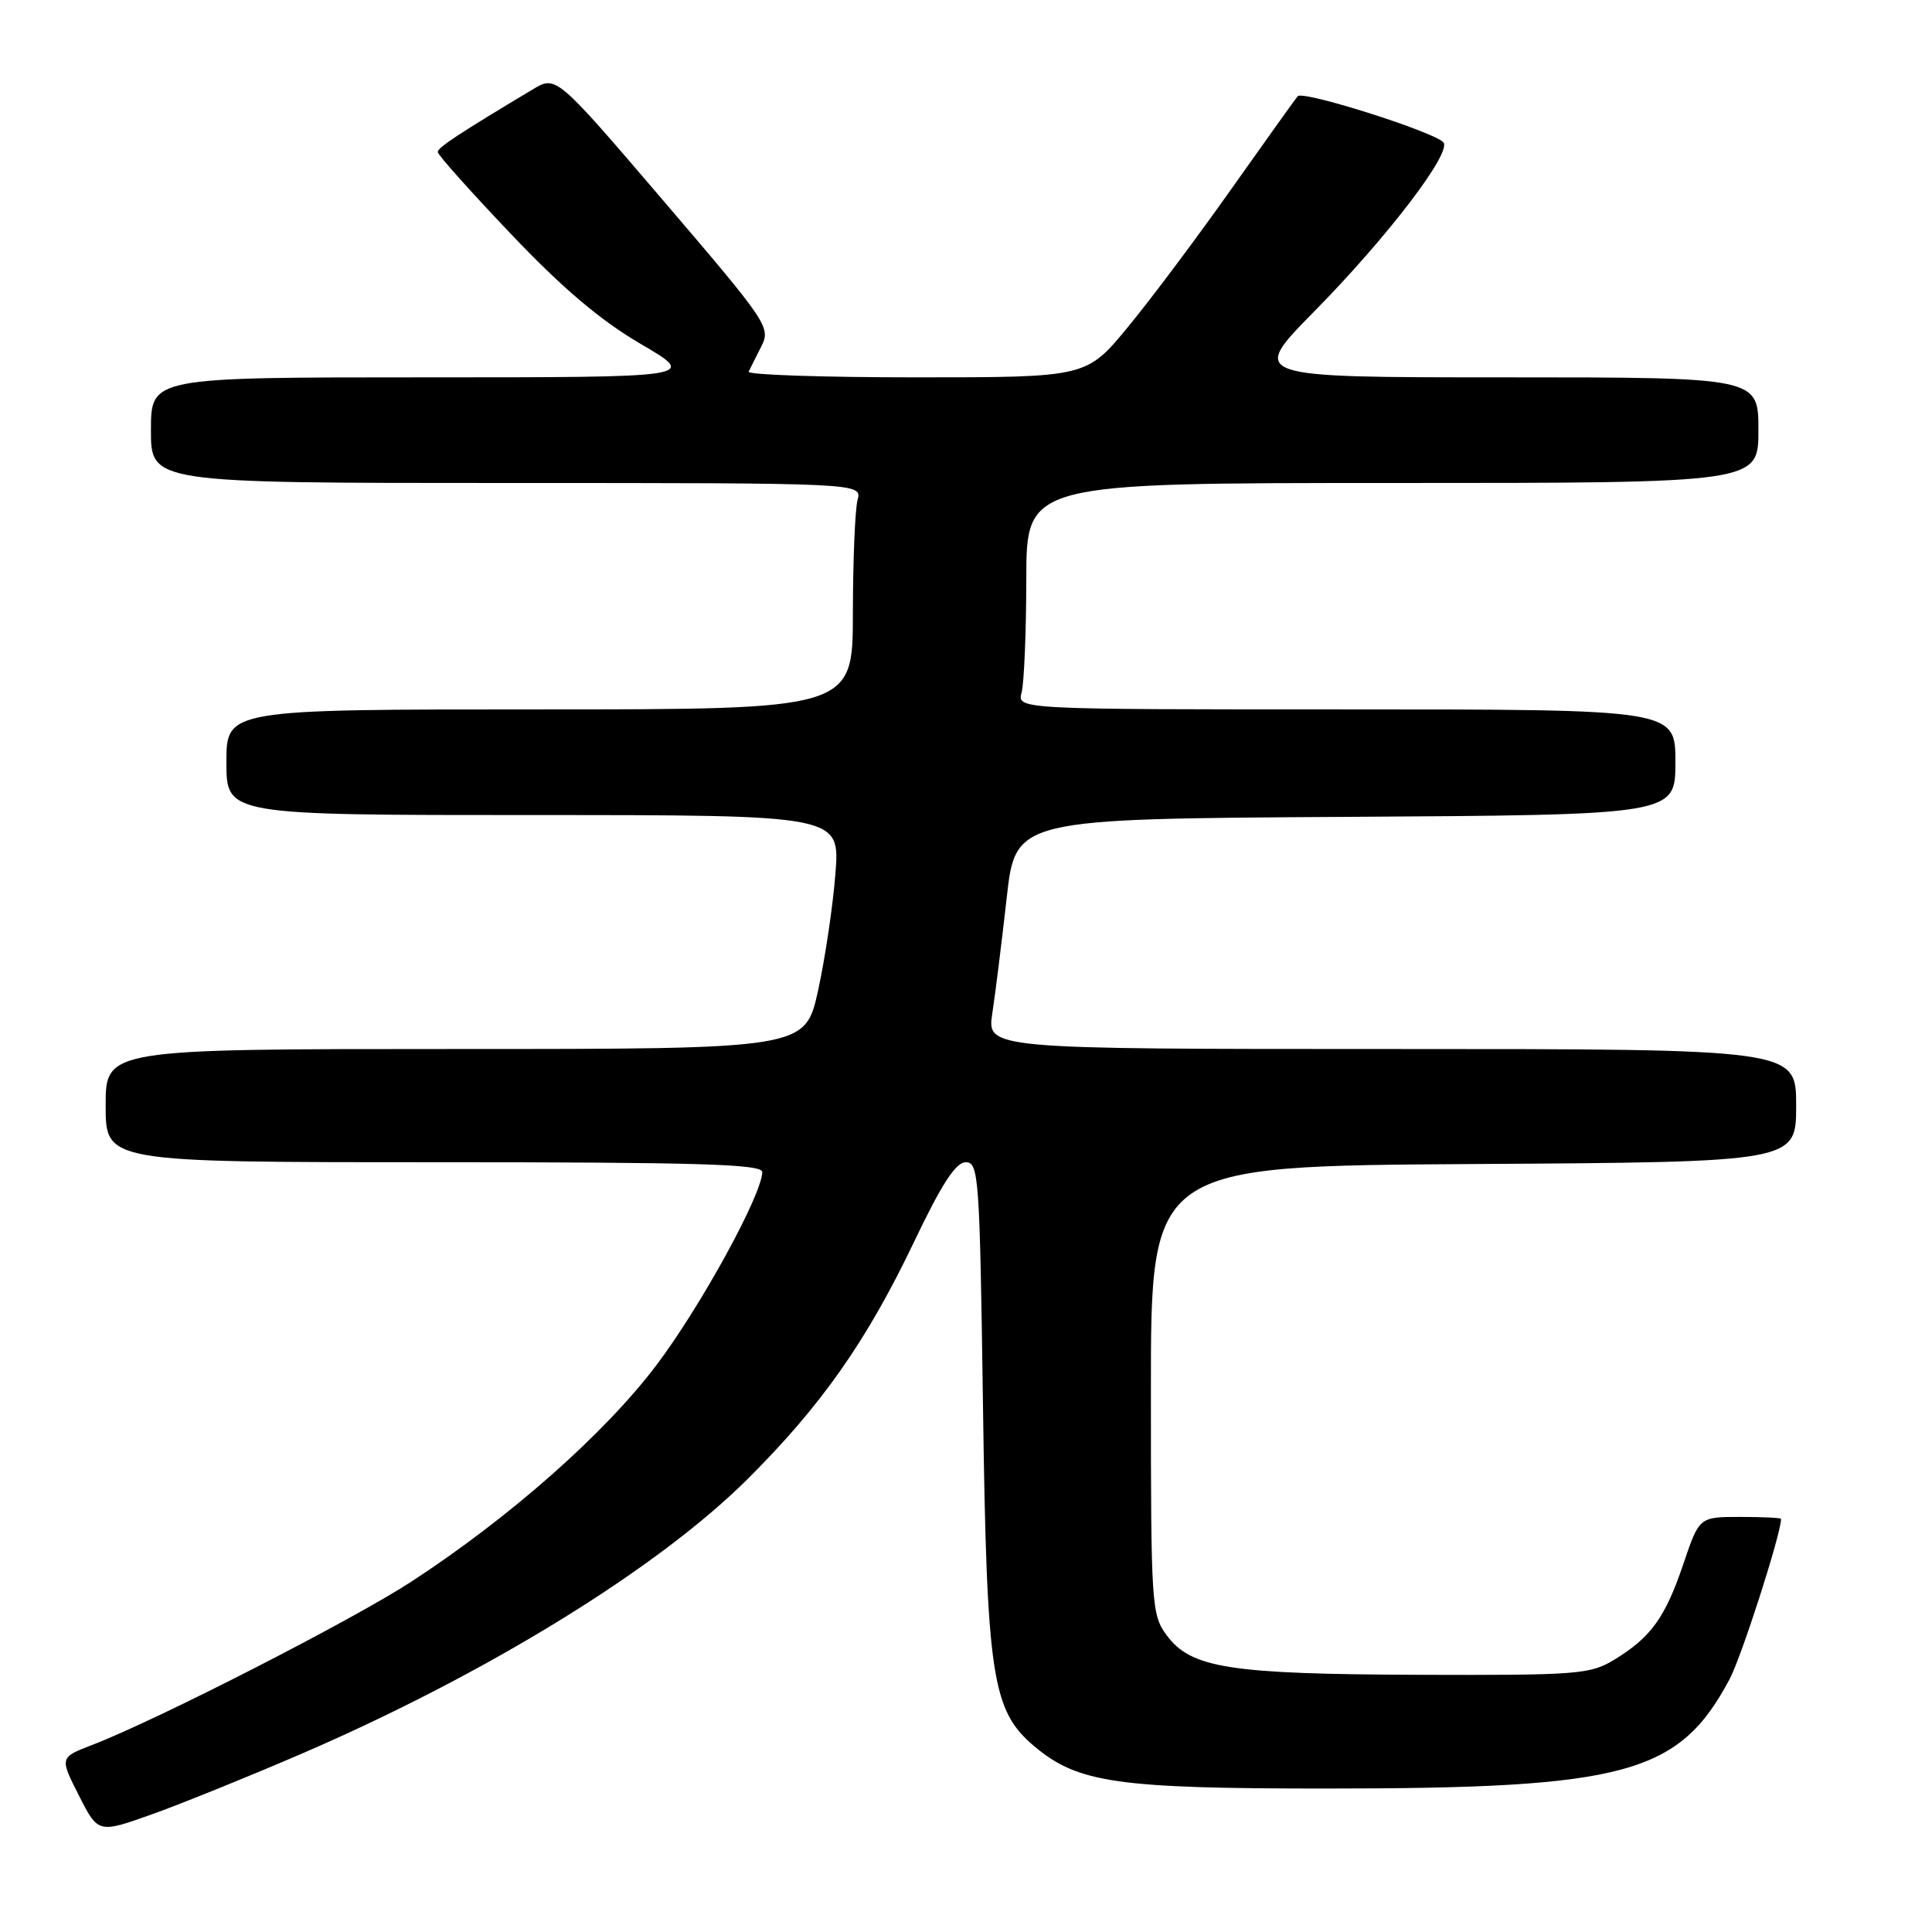 <?xml version="1.0" encoding="UTF-8" standalone="no"?>
<!DOCTYPE svg PUBLIC "-//W3C//DTD SVG 1.1//EN" "http://www.w3.org/Graphics/SVG/1.1/DTD/svg11.dtd" >
<svg xmlns="http://www.w3.org/2000/svg" xmlns:xlink="http://www.w3.org/1999/xlink" version="1.1" viewBox="0 0 256 256">
 <g >
 <path fill="currentColor"
d=" M 39.87 232.42 C 64.43 221.83 87.14 207.85 99.04 196.00 C 108.82 186.27 114.83 177.71 121.09 164.61 C 124.78 156.87 126.65 154.00 127.97 154.00 C 129.69 154.00 129.82 155.89 130.25 186.25 C 130.75 222.23 131.42 226.65 137.06 231.40 C 142.83 236.25 148.02 237.00 175.93 236.99 C 215.48 236.98 222.47 235.08 229.18 222.50 C 230.77 219.51 236.00 203.23 236.00 201.26 C 236.00 201.12 233.56 201.00 230.58 201.00 C 225.16 201.00 225.16 201.00 223.05 207.25 C 220.64 214.35 218.76 216.96 213.90 219.92 C 210.71 221.86 209.08 221.99 188.00 221.92 C 162.84 221.83 157.83 221.04 154.59 216.68 C 152.58 213.96 152.50 212.73 152.50 184.18 C 152.50 154.50 152.50 154.50 195.25 154.24 C 238.00 153.98 238.00 153.98 238.00 146.49 C 238.00 139.00 238.00 139.00 184.39 139.00 C 130.77 139.00 130.77 139.00 131.49 134.25 C 131.89 131.64 132.74 124.78 133.39 119.00 C 134.56 108.50 134.56 108.50 178.28 108.24 C 222.00 107.98 222.00 107.98 222.00 100.99 C 222.00 94.00 222.00 94.00 178.38 94.00 C 134.77 94.00 134.77 94.00 135.37 91.75 C 135.70 90.51 135.98 83.76 135.99 76.75 C 136.00 64.00 136.00 64.00 184.50 64.00 C 233.00 64.00 233.00 64.00 233.00 57.00 C 233.00 50.00 233.00 50.00 199.27 50.00 C 165.54 50.00 165.54 50.00 174.16 41.25 C 183.89 31.37 192.49 20.09 191.24 18.84 C 189.79 17.39 172.63 11.96 171.96 12.75 C 171.60 13.16 167.63 18.72 163.12 25.10 C 158.61 31.48 152.46 39.70 149.44 43.35 C 143.96 50.00 143.96 50.00 121.39 50.00 C 108.99 50.00 99.00 49.66 99.20 49.25 C 99.40 48.84 100.15 47.33 100.88 45.90 C 102.15 43.38 101.74 42.78 87.94 26.64 C 73.69 9.98 73.69 9.98 70.60 11.84 C 60.84 17.68 58.00 19.55 58.00 20.14 C 58.00 20.51 62.35 25.38 67.68 30.98 C 74.55 38.21 79.54 42.44 84.91 45.58 C 92.46 50.00 92.46 50.00 56.23 50.00 C 20.00 50.00 20.00 50.00 20.00 57.00 C 20.00 64.00 20.00 64.00 67.12 64.00 C 114.23 64.00 114.23 64.00 113.63 66.25 C 113.30 67.49 113.02 74.24 113.01 81.25 C 113.00 94.00 113.00 94.00 71.50 94.00 C 30.00 94.00 30.00 94.00 30.00 101.00 C 30.00 108.00 30.00 108.00 70.65 108.00 C 111.30 108.00 111.30 108.00 110.70 115.75 C 110.37 120.01 109.33 126.99 108.40 131.25 C 106.69 139.00 106.69 139.00 60.35 139.00 C 14.00 139.00 14.00 139.00 14.00 146.50 C 14.00 154.00 14.00 154.00 57.50 154.00 C 92.58 154.00 101.00 154.25 101.00 155.30 C 101.00 158.24 92.89 173.05 87.00 180.86 C 80.14 189.95 67.57 201.06 54.50 209.58 C 46.71 214.66 20.84 227.90 12.20 231.22 C 7.90 232.88 7.90 232.88 10.46 237.92 C 13.01 242.95 13.01 242.95 20.26 240.36 C 24.24 238.93 33.07 235.35 39.87 232.42 Z "/>
</g>
</svg>